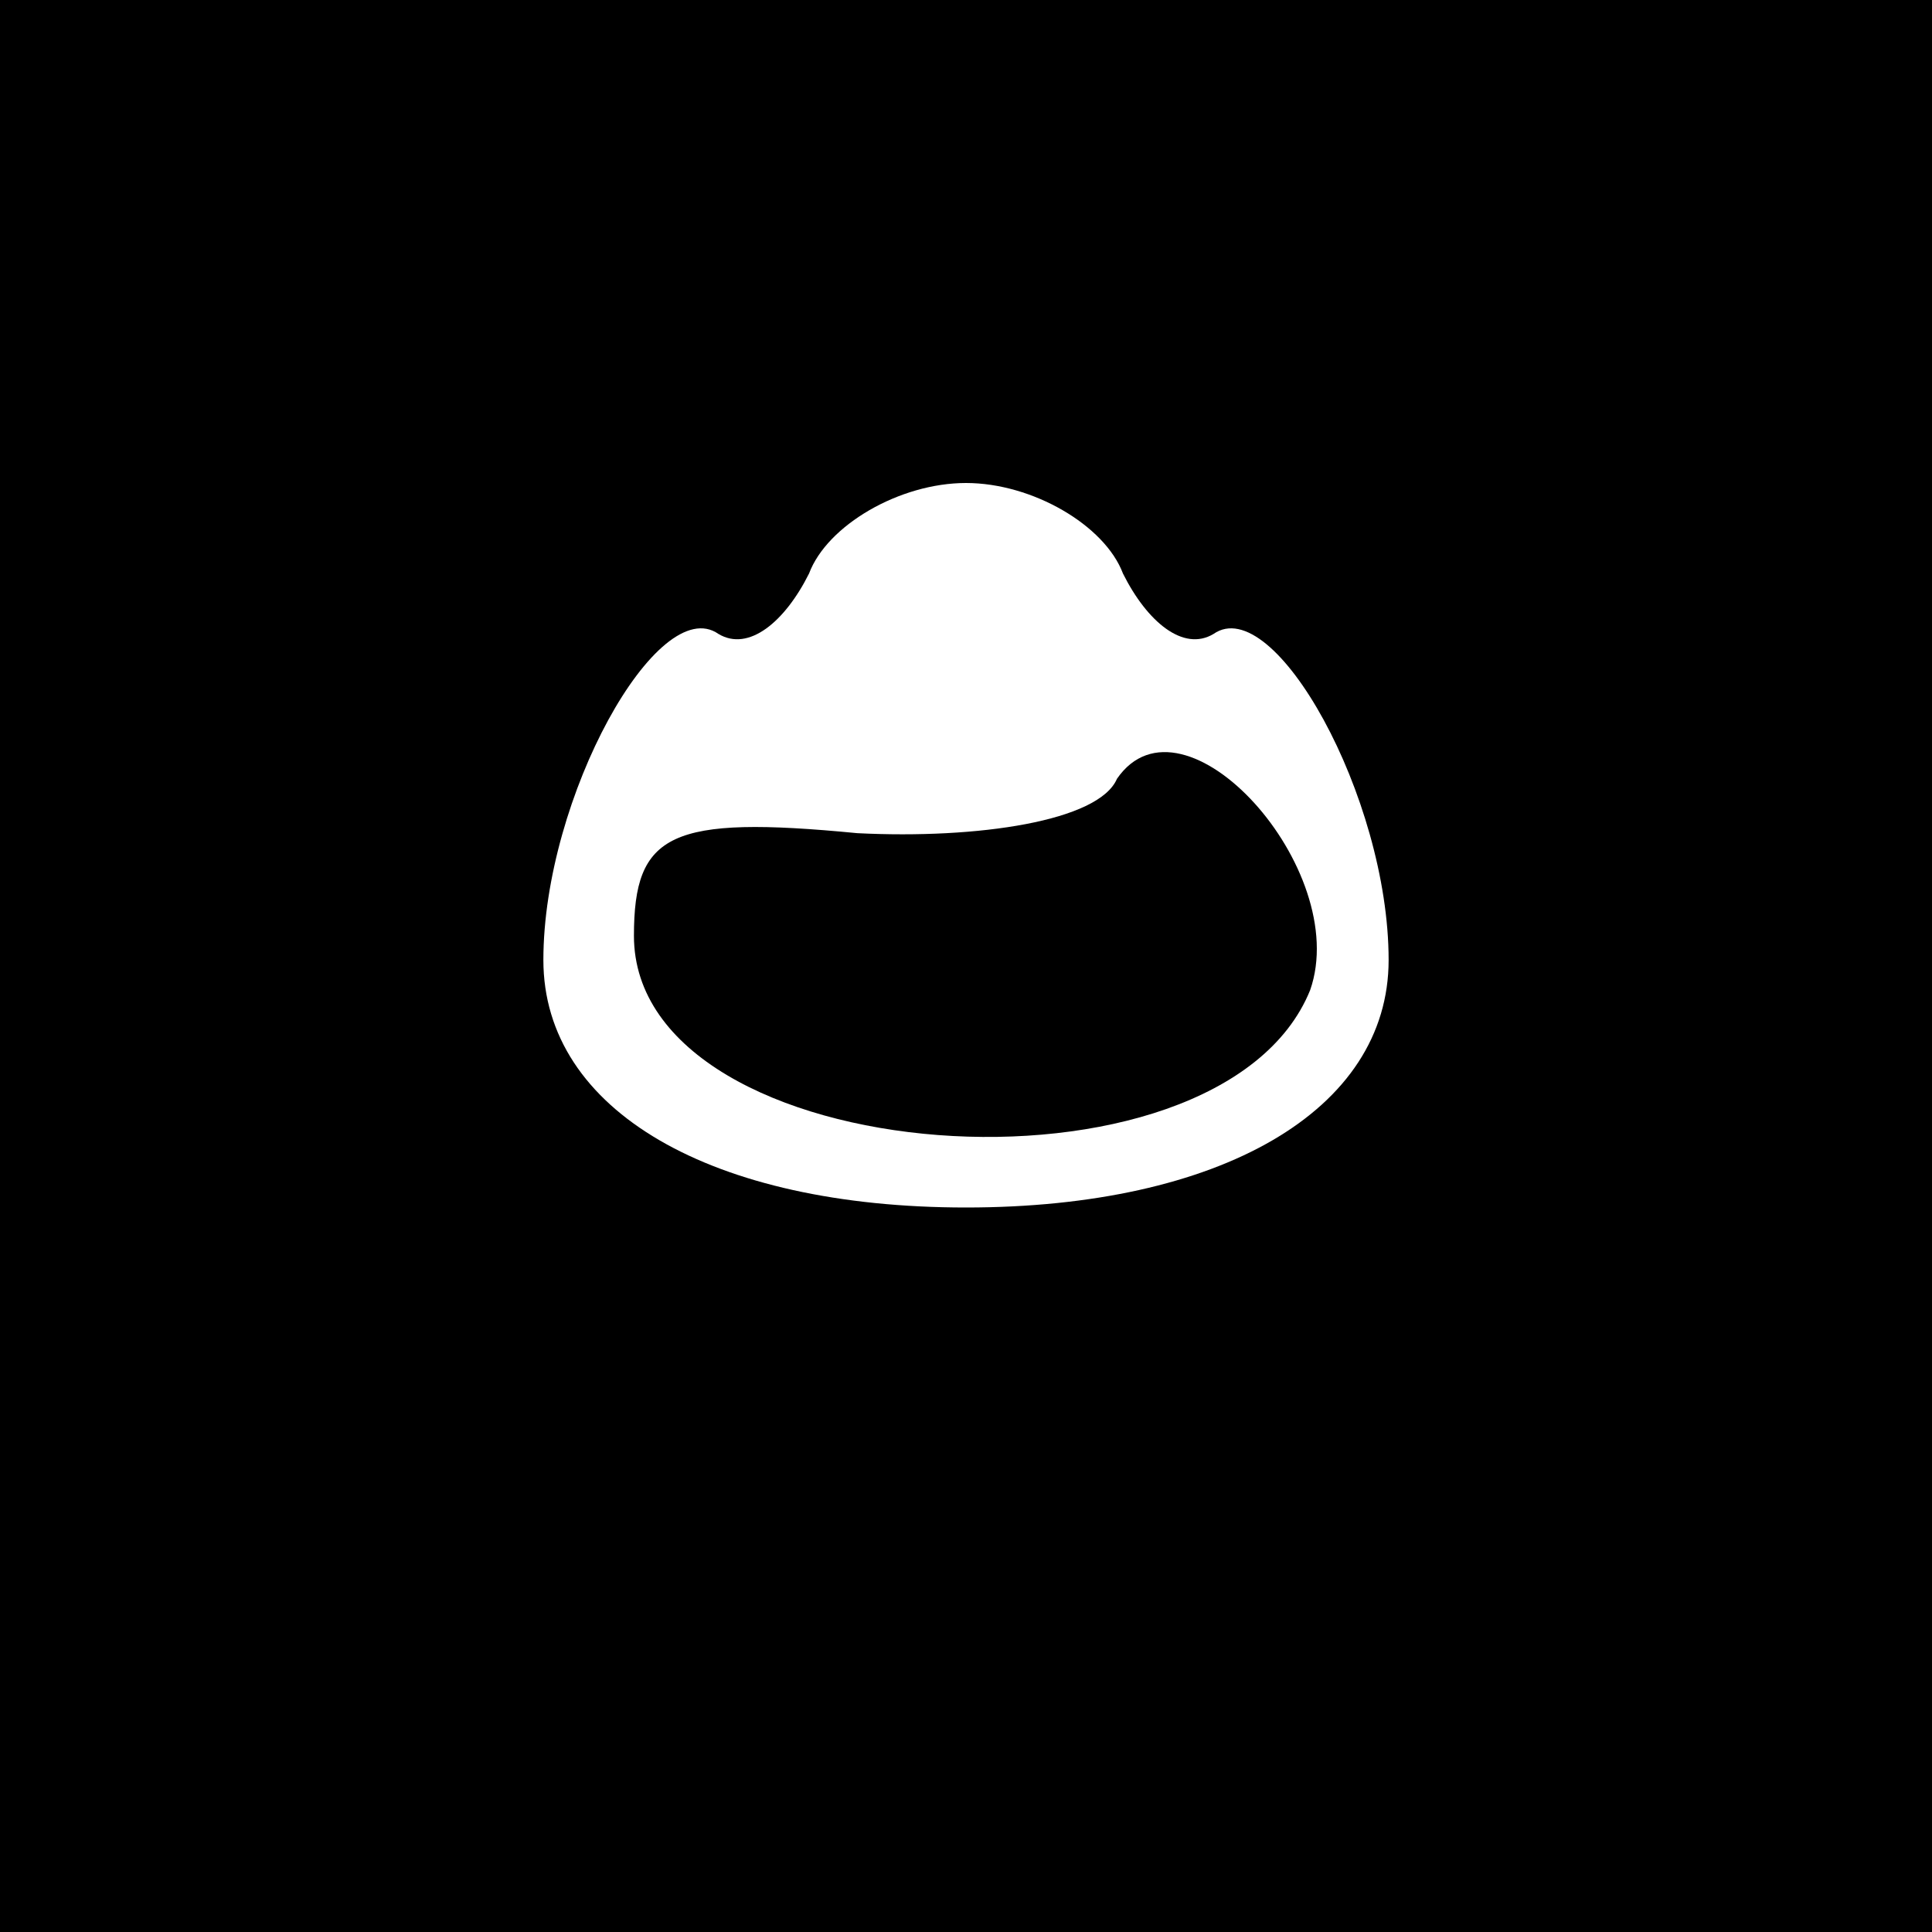<?xml version="1.0" standalone="no"?>
<!DOCTYPE svg PUBLIC "-//W3C//DTD SVG 20010904//EN"
 "http://www.w3.org/TR/2001/REC-SVG-20010904/DTD/svg10.dtd">
<svg version="1.0" xmlns="http://www.w3.org/2000/svg"
 width="32pt" height="32pt" viewBox="0 0 32 32"
 preserveAspectRatio="xMidYMid meet">
<rect x="0" y="0" width="32" height="32" fill="#808080" stroke="none"/>
<g transform="translate(0,32) scale(0.1,-0.1)"
fill="#000000" stroke="none">
<path fill="#000000" stroke="none" d="M0 160 l0 -160 160 0 160 0 0 160 0
160 -160 0 -160 0 0 -160z"/>
<path fill="#ffffff" stroke="none" d="M186 225 c4 -8 10 -13 15 -10 10 7 29
-27 29 -54 0 -25 -28 -41 -70 -41 -42 0 -70 16 -70 41 0 27 19 61 29 54 5 -3
11 2 15 10 3 8 15 15 26 15 11 0 23 -7 26 -15z"/>
<path fill="#000000" stroke="none" d="M185 191 c-3 -7 -23 -10 -43 -9 -31 3
-37 0 -37 -17 0 -39 97 -46 112 -9 7 20 -21 51 -32 35z"/>
</g>
</svg>
